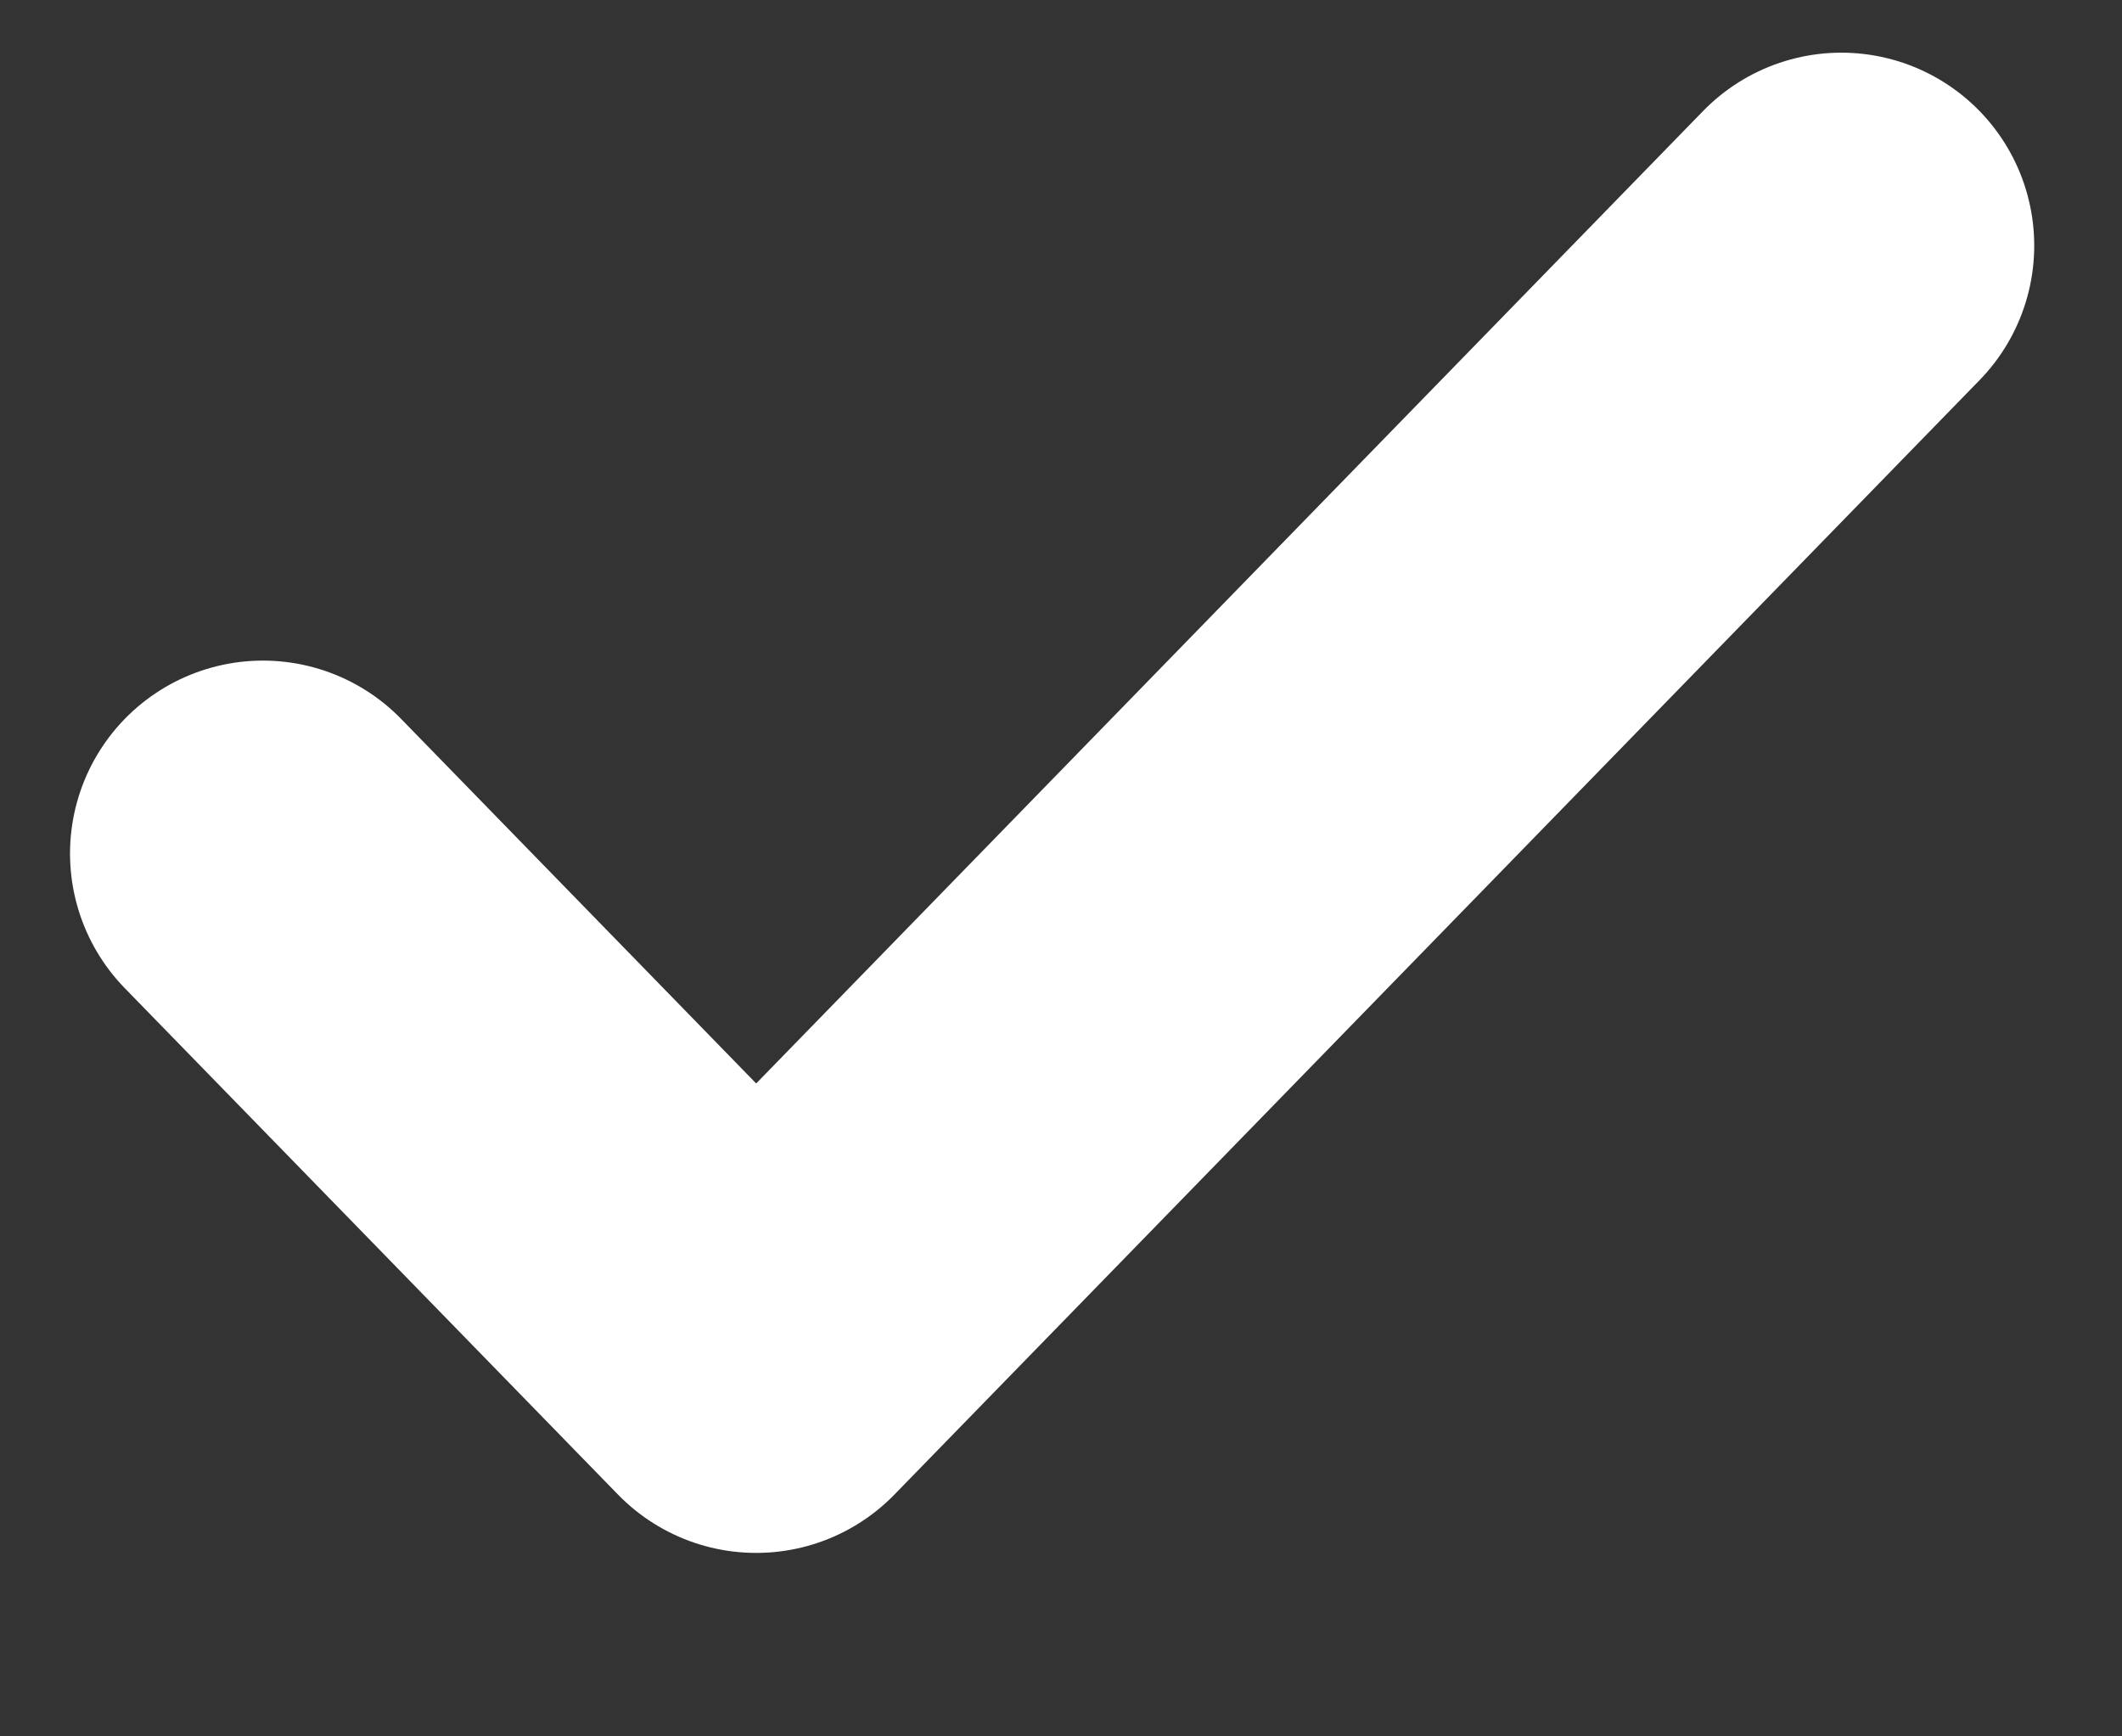 <svg width="11" height="9" viewBox="0 0 11 9" fill="none" xmlns="http://www.w3.org/2000/svg">
<rect x="0" y="0" width="11" height="9" fill="#333333" stroke="none"/>
<path d="M9.545 1.273L3.92 7.049L1.363 4.424" stroke="white" stroke-width="2" stroke-linecap="round" stroke-linejoin="round"/>
</svg>
